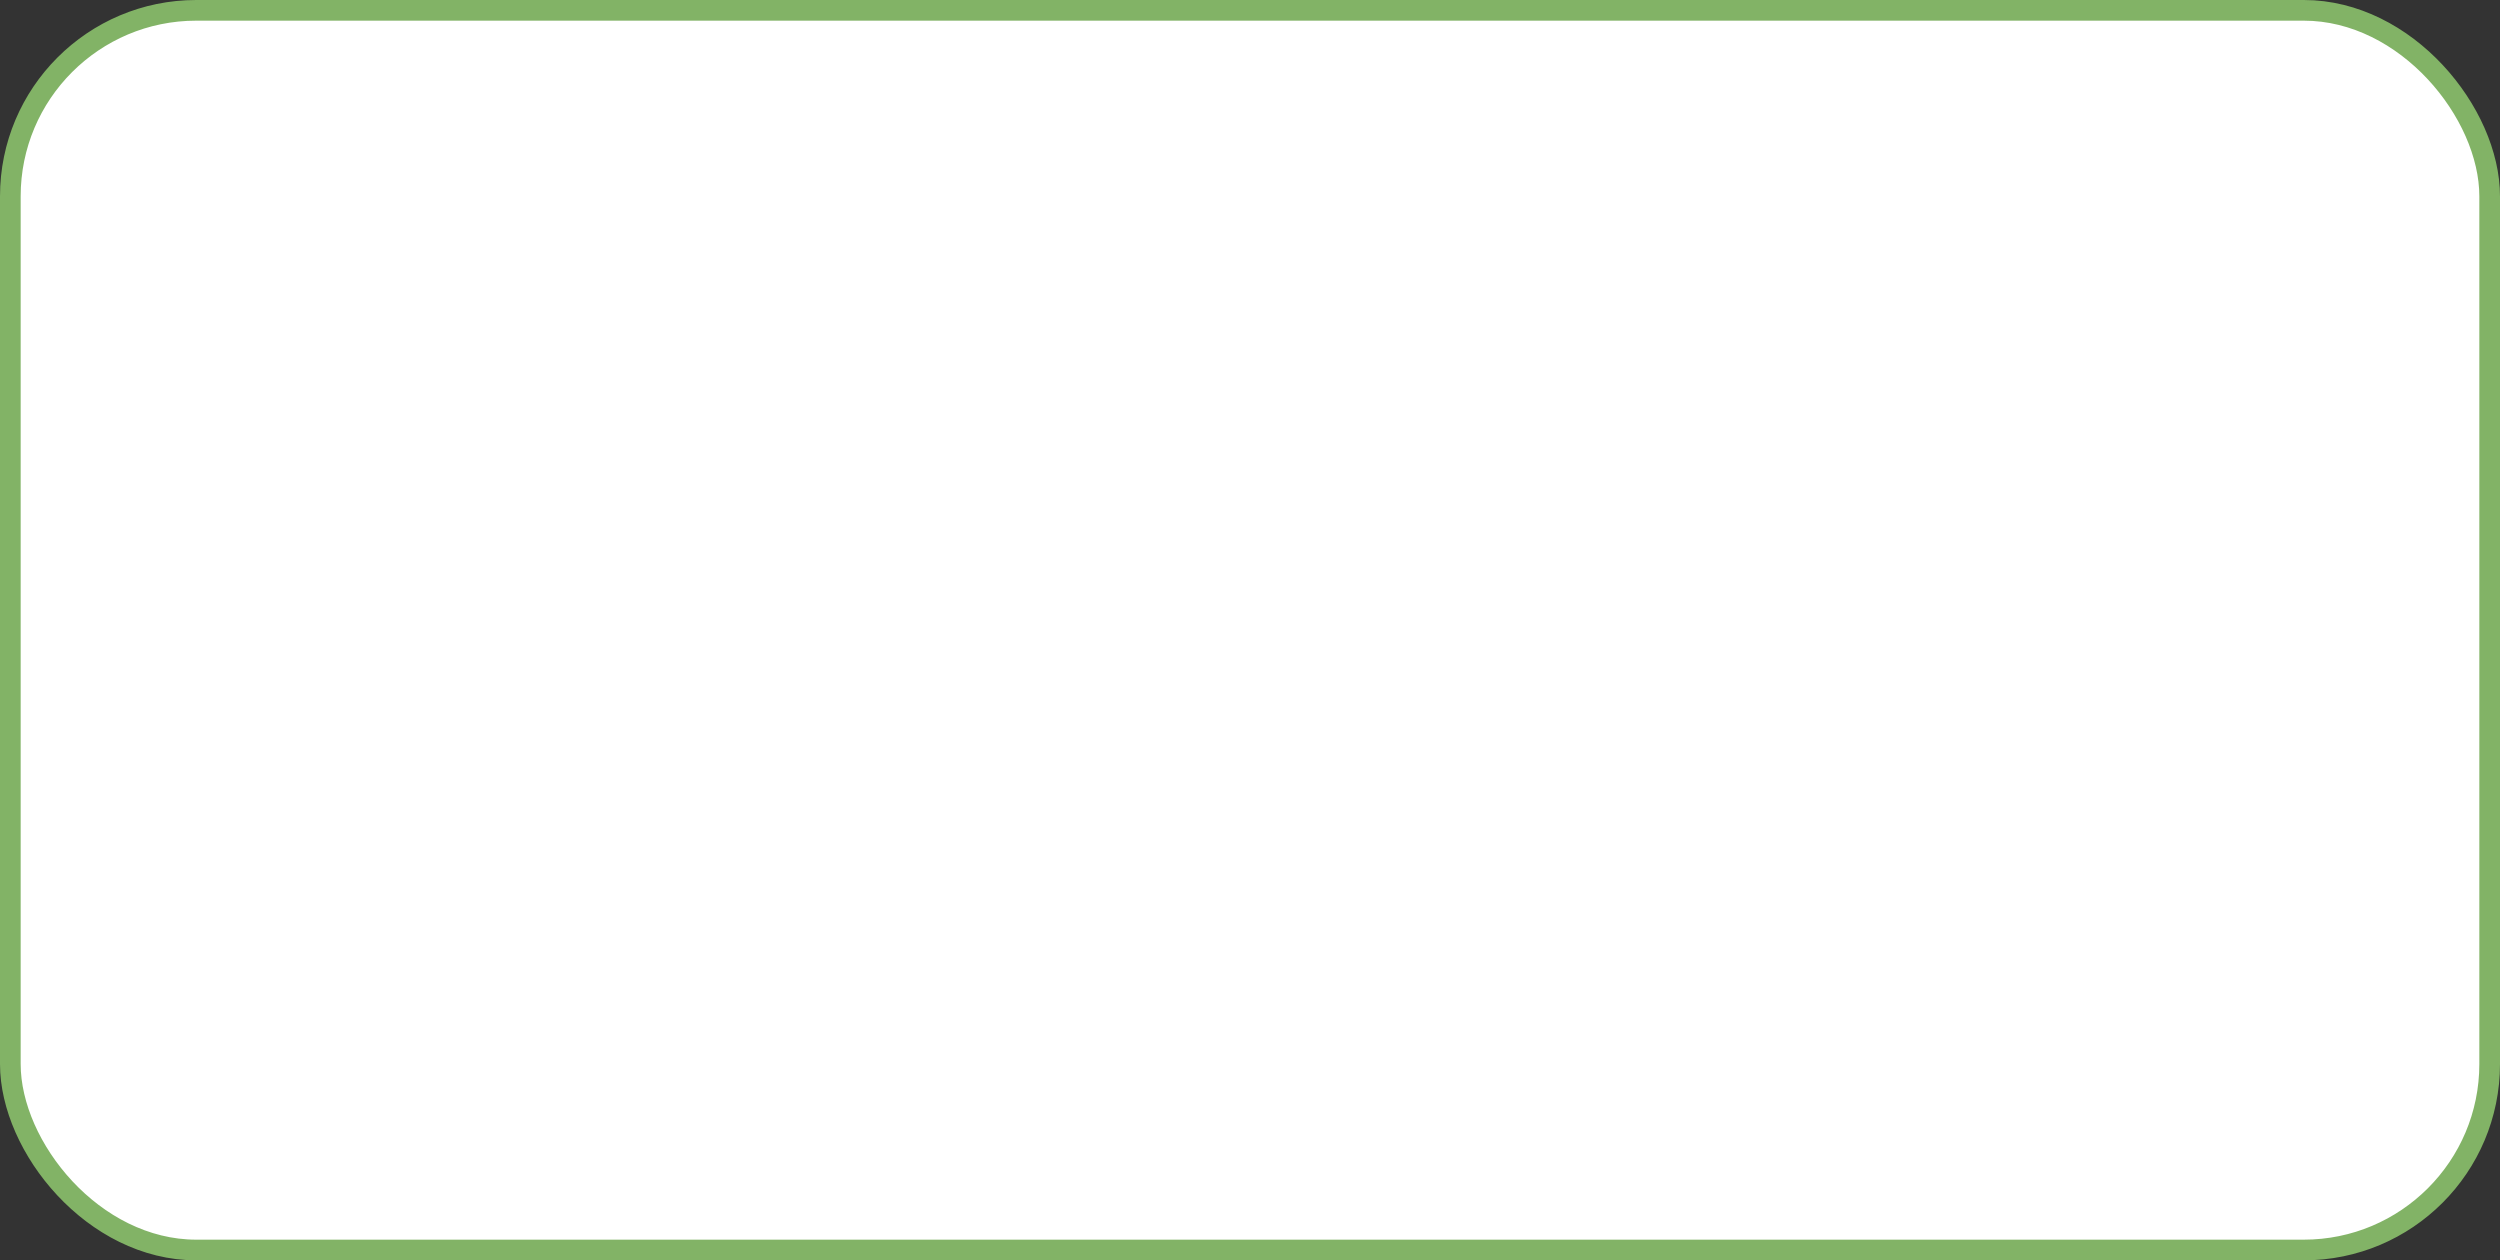 <?xml version="1.0" encoding="UTF-8"?>
<!-- Do not edit this file with editors other than diagrams.net -->
<!DOCTYPE svg PUBLIC "-//W3C//DTD SVG 1.1//EN" "http://www.w3.org/Graphics/SVG/1.1/DTD/svg11.dtd">
<svg xmlns="http://www.w3.org/2000/svg" xmlns:xlink="http://www.w3.org/1999/xlink" version="1.1" width="121px" height="61px" viewBox="-0.5 -0.5 121 61" content="&lt;mxfile host=&quot;app.diagrams.net&quot; modified=&quot;2022-04-13T02:02:50.001Z&quot; agent=&quot;5.0 (Windows NT 10.0; Win64; x64) AppleWebKit/537.36 (KHTML, like Gecko) Chrome/100.0.49.75 Safari/537.36 Edg/100.0.118.39&quot; etag=&quot;0QSYkN1h2HWa5ob0aF72&quot; version=&quot;17.4.1&quot; type=&quot;github&quot;&gt;&lt;diagram id=&quot;UKaRucRyxi-ouFPozCR2&quot; name=&quot;第 1 页&quot;&gt;jZPBboMwDIafJsdKkHTQXWEdm6adeti0W0oMiRYICmHQPf2SkRRQNWkn4s92Yv82iOTNVGja8VfFQCIcsQmRB4QxjhJsP45cZhLHd/uZ1FowzxZwEt/gYeTpIBj0m0CjlDSi28JStS2UZsOo1mrchlVKbl/taA034FRSeUvfBDN8pgecLvwJRM3Dy3FyP3saGoJ9Jz2nTI0rRI6I5FopM5+aKQfp1Au6zHmPf3ivhWlozX8Skuo9/YjPdcEKvX/ZVTLLnnf+li8qB9+wL9ZcggJaDS0Dd0mMSDZyYeDU0dJ5Rzt0y7hppHfXkvZO8cieKyFlrqTS1mZQ0UHaOrPeaPUJgSNMDvhMksR5gkAu+ba7UCpoA9MK+W4LUA0YfbEhYfsSr7zfPZx6e1wGGYfp8NUQQx71u1Nfr17ktQevcDCXSf76Vj8EOf4A&lt;/diagram&gt;&lt;/mxfile&gt;" resource="https://app.diagrams.net/#Hchenzufeng2021%2Fdraw.io%2Fmain%2FSpringCache.drawio.svg"><rect x="-0.5" y="-0.5" width="121" height="61" fill="#333333" stroke="none"/><defs/><g><rect x="0" y="0" width="120" height="60" rx="9" ry="9" fill="rgb(255, 255, 255)" stroke="#82b366" pointer-events="all"/></g></svg>